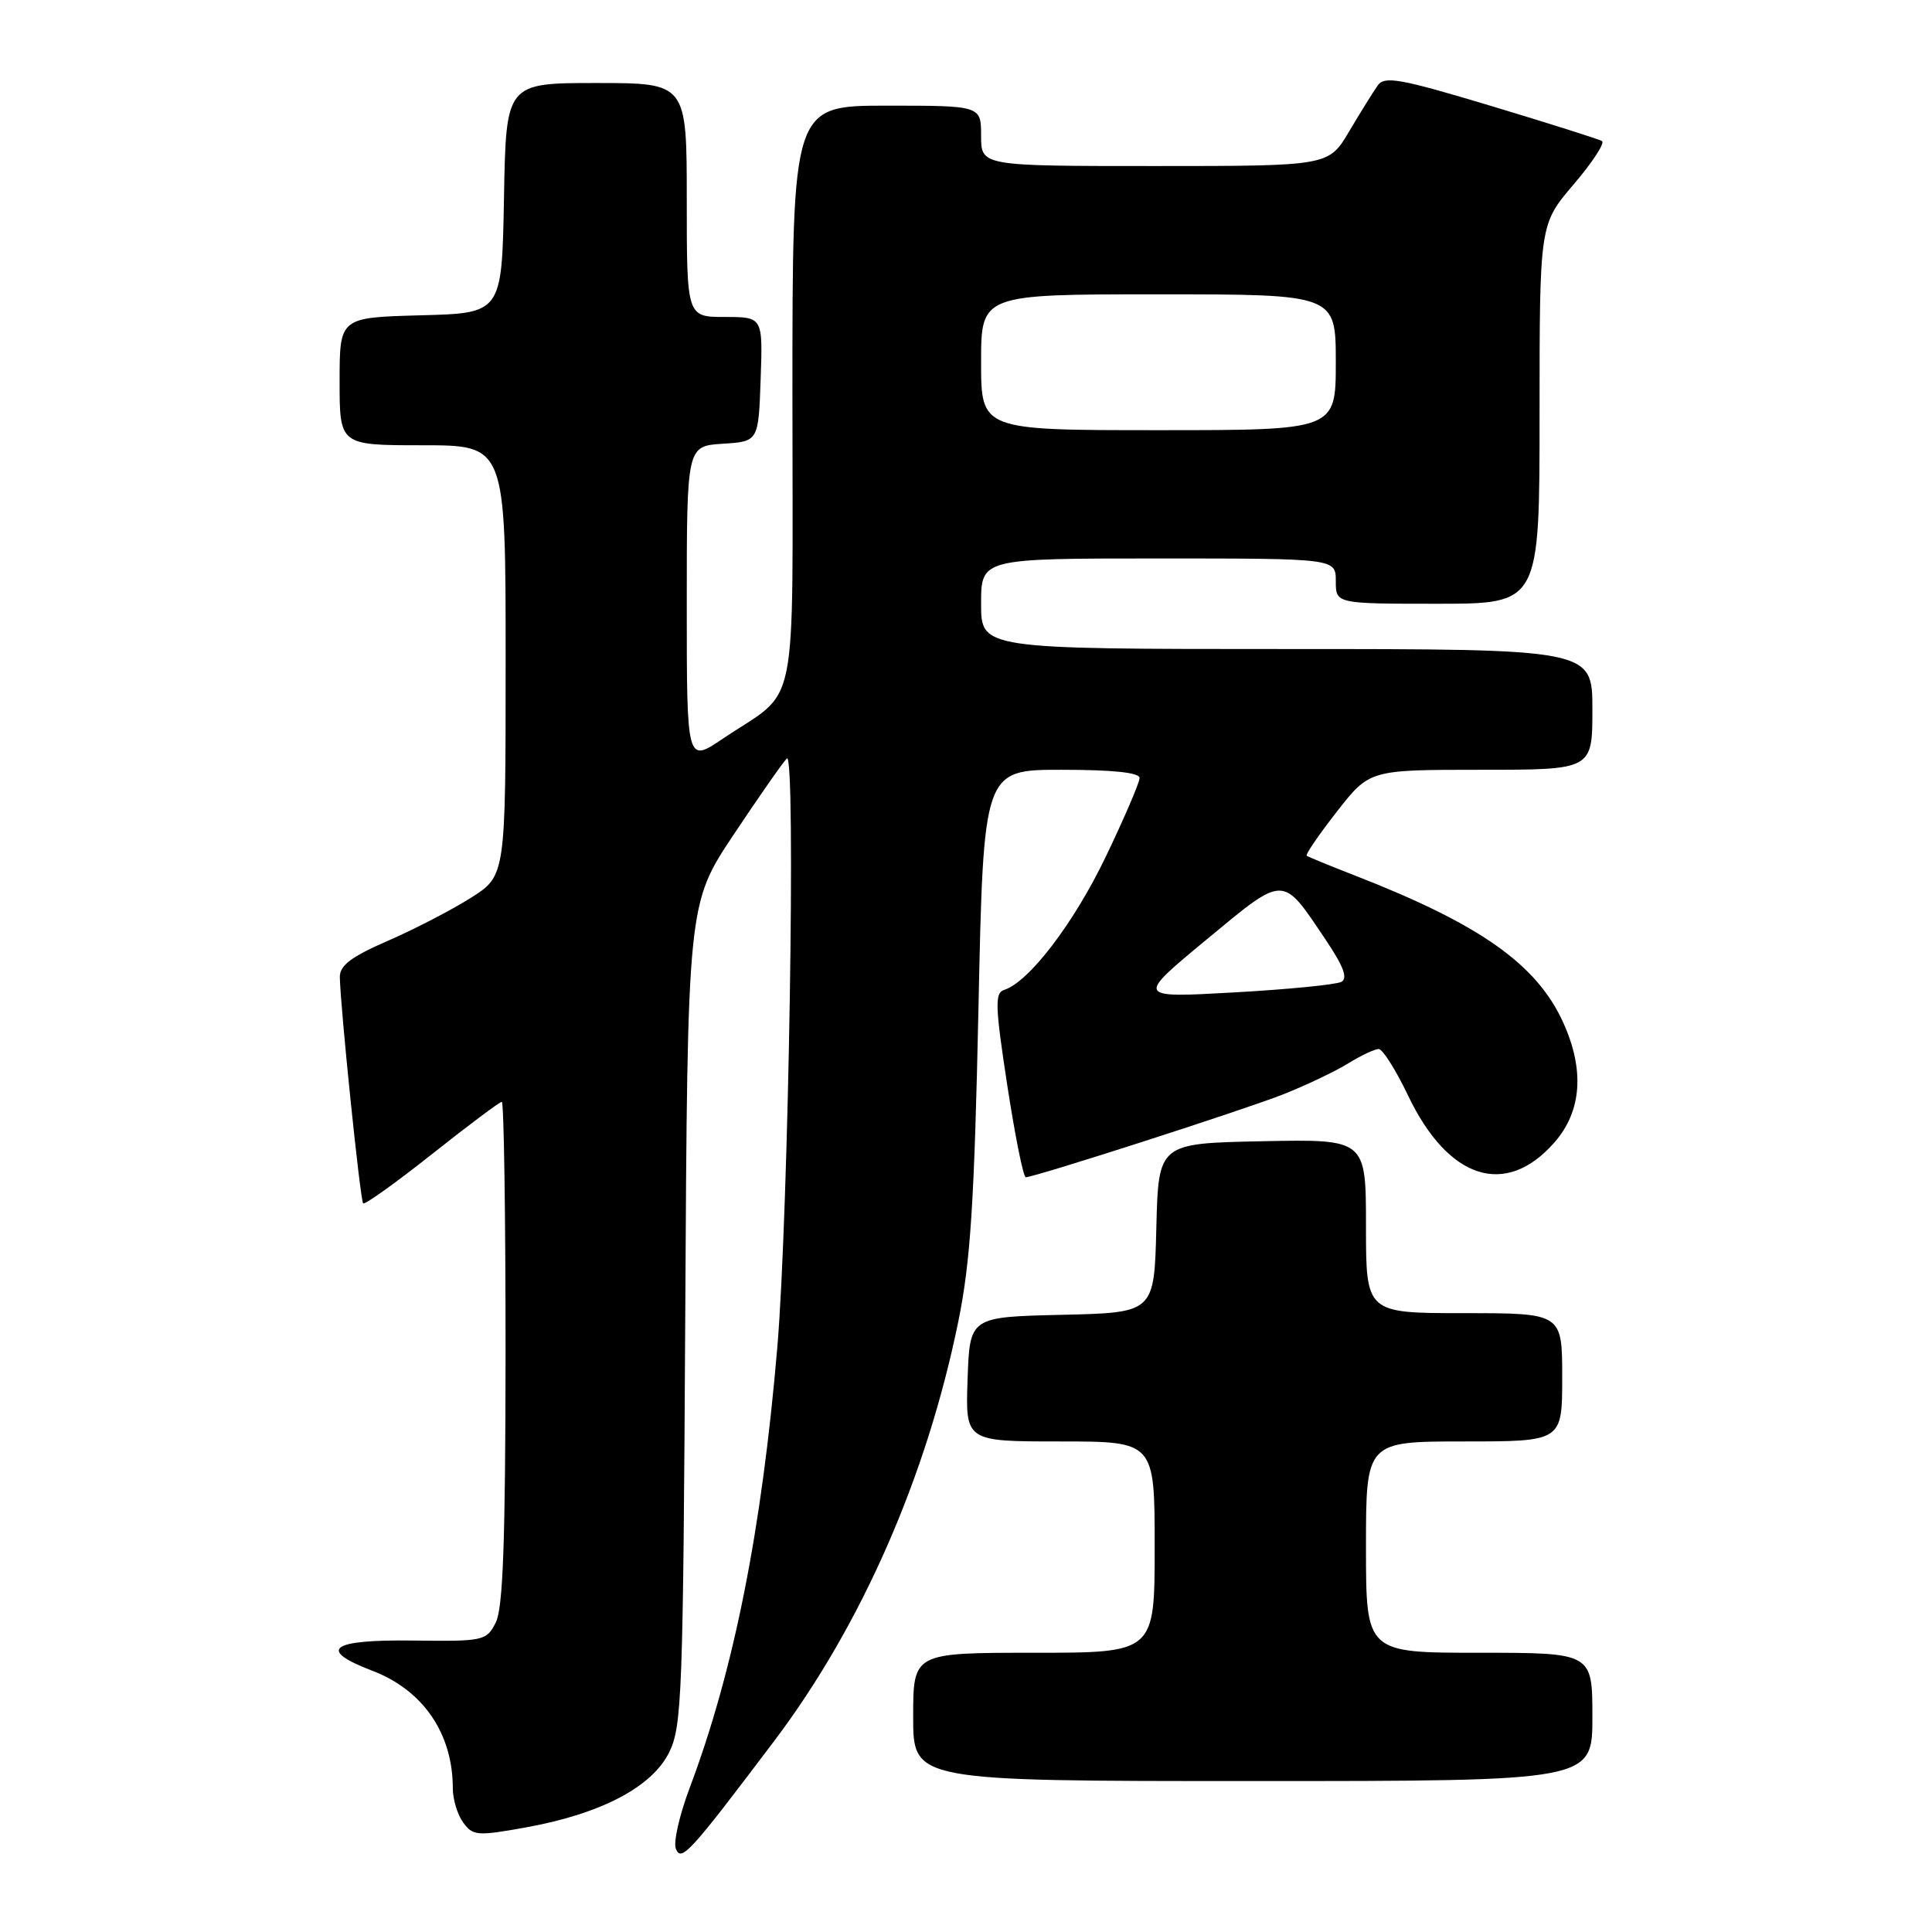 <?xml version="1.0" encoding="UTF-8" standalone="no"?>
<!DOCTYPE svg PUBLIC "-//W3C//DTD SVG 1.1//EN" "http://www.w3.org/Graphics/SVG/1.1/DTD/svg11.dtd" >
<svg xmlns="http://www.w3.org/2000/svg" xmlns:xlink="http://www.w3.org/1999/xlink" version="1.1" viewBox="0 0 256 256">
 <g >
 <path fill="currentColor"
d=" M 102.63 230.63 C 114.15 215.35 122.79 195.66 126.98 175.11 C 128.60 167.17 129.10 159.40 129.65 133.67 C 130.32 102.00 130.32 102.00 140.66 102.00 C 147.45 102.00 151.00 102.37 151.00 103.09 C 151.00 103.69 148.98 108.39 146.51 113.54 C 142.29 122.33 136.34 130.13 133.05 131.17 C 131.80 131.57 131.86 133.30 133.47 143.82 C 134.50 150.52 135.60 156.00 135.92 155.99 C 137.16 155.97 164.80 147.07 170.00 145.02 C 173.03 143.82 176.90 141.98 178.62 140.92 C 180.33 139.86 182.16 139.00 182.68 139.00 C 183.21 139.00 184.95 141.77 186.57 145.15 C 191.89 156.30 199.50 158.75 205.96 151.39 C 209.59 147.26 209.99 141.78 207.13 135.48 C 203.62 127.76 196.11 122.46 179.50 116.00 C 176.20 114.71 173.34 113.54 173.14 113.39 C 172.95 113.24 174.74 110.62 177.13 107.56 C 181.47 102.00 181.47 102.00 196.24 102.00 C 211.00 102.00 211.00 102.00 211.00 94.00 C 211.00 86.00 211.00 86.00 170.50 86.00 C 130.00 86.00 130.00 86.00 130.00 80.00 C 130.00 74.00 130.00 74.00 153.50 74.00 C 177.00 74.00 177.00 74.00 177.00 77.00 C 177.00 80.00 177.00 80.00 190.50 80.00 C 204.00 80.00 204.00 80.00 204.00 54.86 C 204.00 29.72 204.00 29.72 208.52 24.43 C 211.00 21.52 212.69 18.94 212.27 18.69 C 211.85 18.44 205.22 16.34 197.55 14.03 C 185.48 10.40 183.45 10.04 182.55 11.33 C 181.97 12.15 180.27 14.88 178.77 17.41 C 176.05 22.00 176.05 22.00 153.02 22.00 C 130.00 22.00 130.00 22.00 130.00 18.00 C 130.00 14.00 130.00 14.00 117.50 14.00 C 105.00 14.00 105.00 14.00 105.00 52.33 C 105.00 95.89 105.99 91.00 95.75 97.90 C 91.00 101.10 91.00 101.10 91.00 80.10 C 91.00 59.11 91.00 59.11 95.75 58.80 C 100.50 58.50 100.50 58.50 100.79 50.25 C 101.08 42.00 101.08 42.00 96.04 42.00 C 91.00 42.00 91.00 42.00 91.00 26.50 C 91.00 11.00 91.00 11.00 79.03 11.00 C 67.05 11.00 67.05 11.00 66.78 26.25 C 66.50 41.50 66.50 41.50 55.75 41.78 C 45.00 42.07 45.00 42.07 45.00 50.53 C 45.00 59.00 45.00 59.00 56.00 59.00 C 67.00 59.00 67.00 59.00 67.00 87.52 C 67.00 116.04 67.00 116.04 62.42 118.95 C 59.91 120.54 54.96 123.11 51.42 124.65 C 46.52 126.78 45.01 127.93 45.03 129.47 C 45.10 133.46 47.73 159.06 48.12 159.45 C 48.33 159.67 52.44 156.73 57.25 152.92 C 62.05 149.11 66.21 146.00 66.49 146.00 C 66.77 146.00 66.99 160.96 66.99 179.25 C 66.97 204.30 66.65 213.12 65.69 215.00 C 64.45 217.42 64.10 217.50 54.70 217.38 C 43.76 217.24 41.97 218.57 49.35 221.39 C 56.07 223.96 60.00 229.70 60.00 236.96 C 60.00 238.42 60.62 240.47 61.38 241.50 C 62.66 243.26 63.25 243.30 69.63 242.15 C 79.57 240.37 86.36 236.82 88.65 232.23 C 90.37 228.76 90.52 224.71 90.80 174.14 C 91.10 119.78 91.10 119.78 97.18 110.64 C 100.53 105.61 103.71 101.05 104.26 100.50 C 105.49 99.26 104.49 160.95 103.00 178.50 C 100.94 202.77 97.24 221.34 91.38 236.92 C 90.04 240.48 89.21 244.10 89.55 244.95 C 90.26 246.77 91.34 245.59 102.63 230.63 Z  M 211.00 227.50 C 211.00 219.00 211.00 219.00 196.00 219.00 C 181.00 219.00 181.00 219.00 181.00 205.00 C 181.00 191.00 181.00 191.00 194.00 191.00 C 207.00 191.00 207.00 191.00 207.00 182.50 C 207.00 174.00 207.00 174.00 194.00 174.00 C 181.00 174.00 181.00 174.00 181.00 162.47 C 181.00 150.94 181.00 150.94 167.25 151.22 C 153.50 151.50 153.50 151.50 153.22 162.72 C 152.94 173.94 152.94 173.94 140.72 174.22 C 128.50 174.50 128.50 174.50 128.21 182.75 C 127.92 191.00 127.92 191.00 140.46 191.00 C 153.00 191.00 153.00 191.00 153.00 205.00 C 153.00 219.00 153.00 219.00 137.00 219.00 C 121.00 219.00 121.00 219.00 121.00 227.50 C 121.00 236.00 121.00 236.00 166.00 236.00 C 211.00 236.00 211.00 236.00 211.00 227.50 Z  M 159.82 124.54 C 170.32 115.85 169.83 115.85 175.61 124.45 C 178.02 128.02 178.62 129.62 177.74 130.10 C 177.06 130.47 170.66 131.10 163.52 131.50 C 150.53 132.23 150.53 132.23 159.82 124.54 Z  M 130.00 48.00 C 130.00 39.00 130.00 39.00 153.50 39.00 C 177.00 39.00 177.00 39.00 177.00 48.00 C 177.00 57.00 177.00 57.00 153.50 57.00 C 130.00 57.00 130.00 57.00 130.00 48.00 Z "/>
</g>
</svg>
